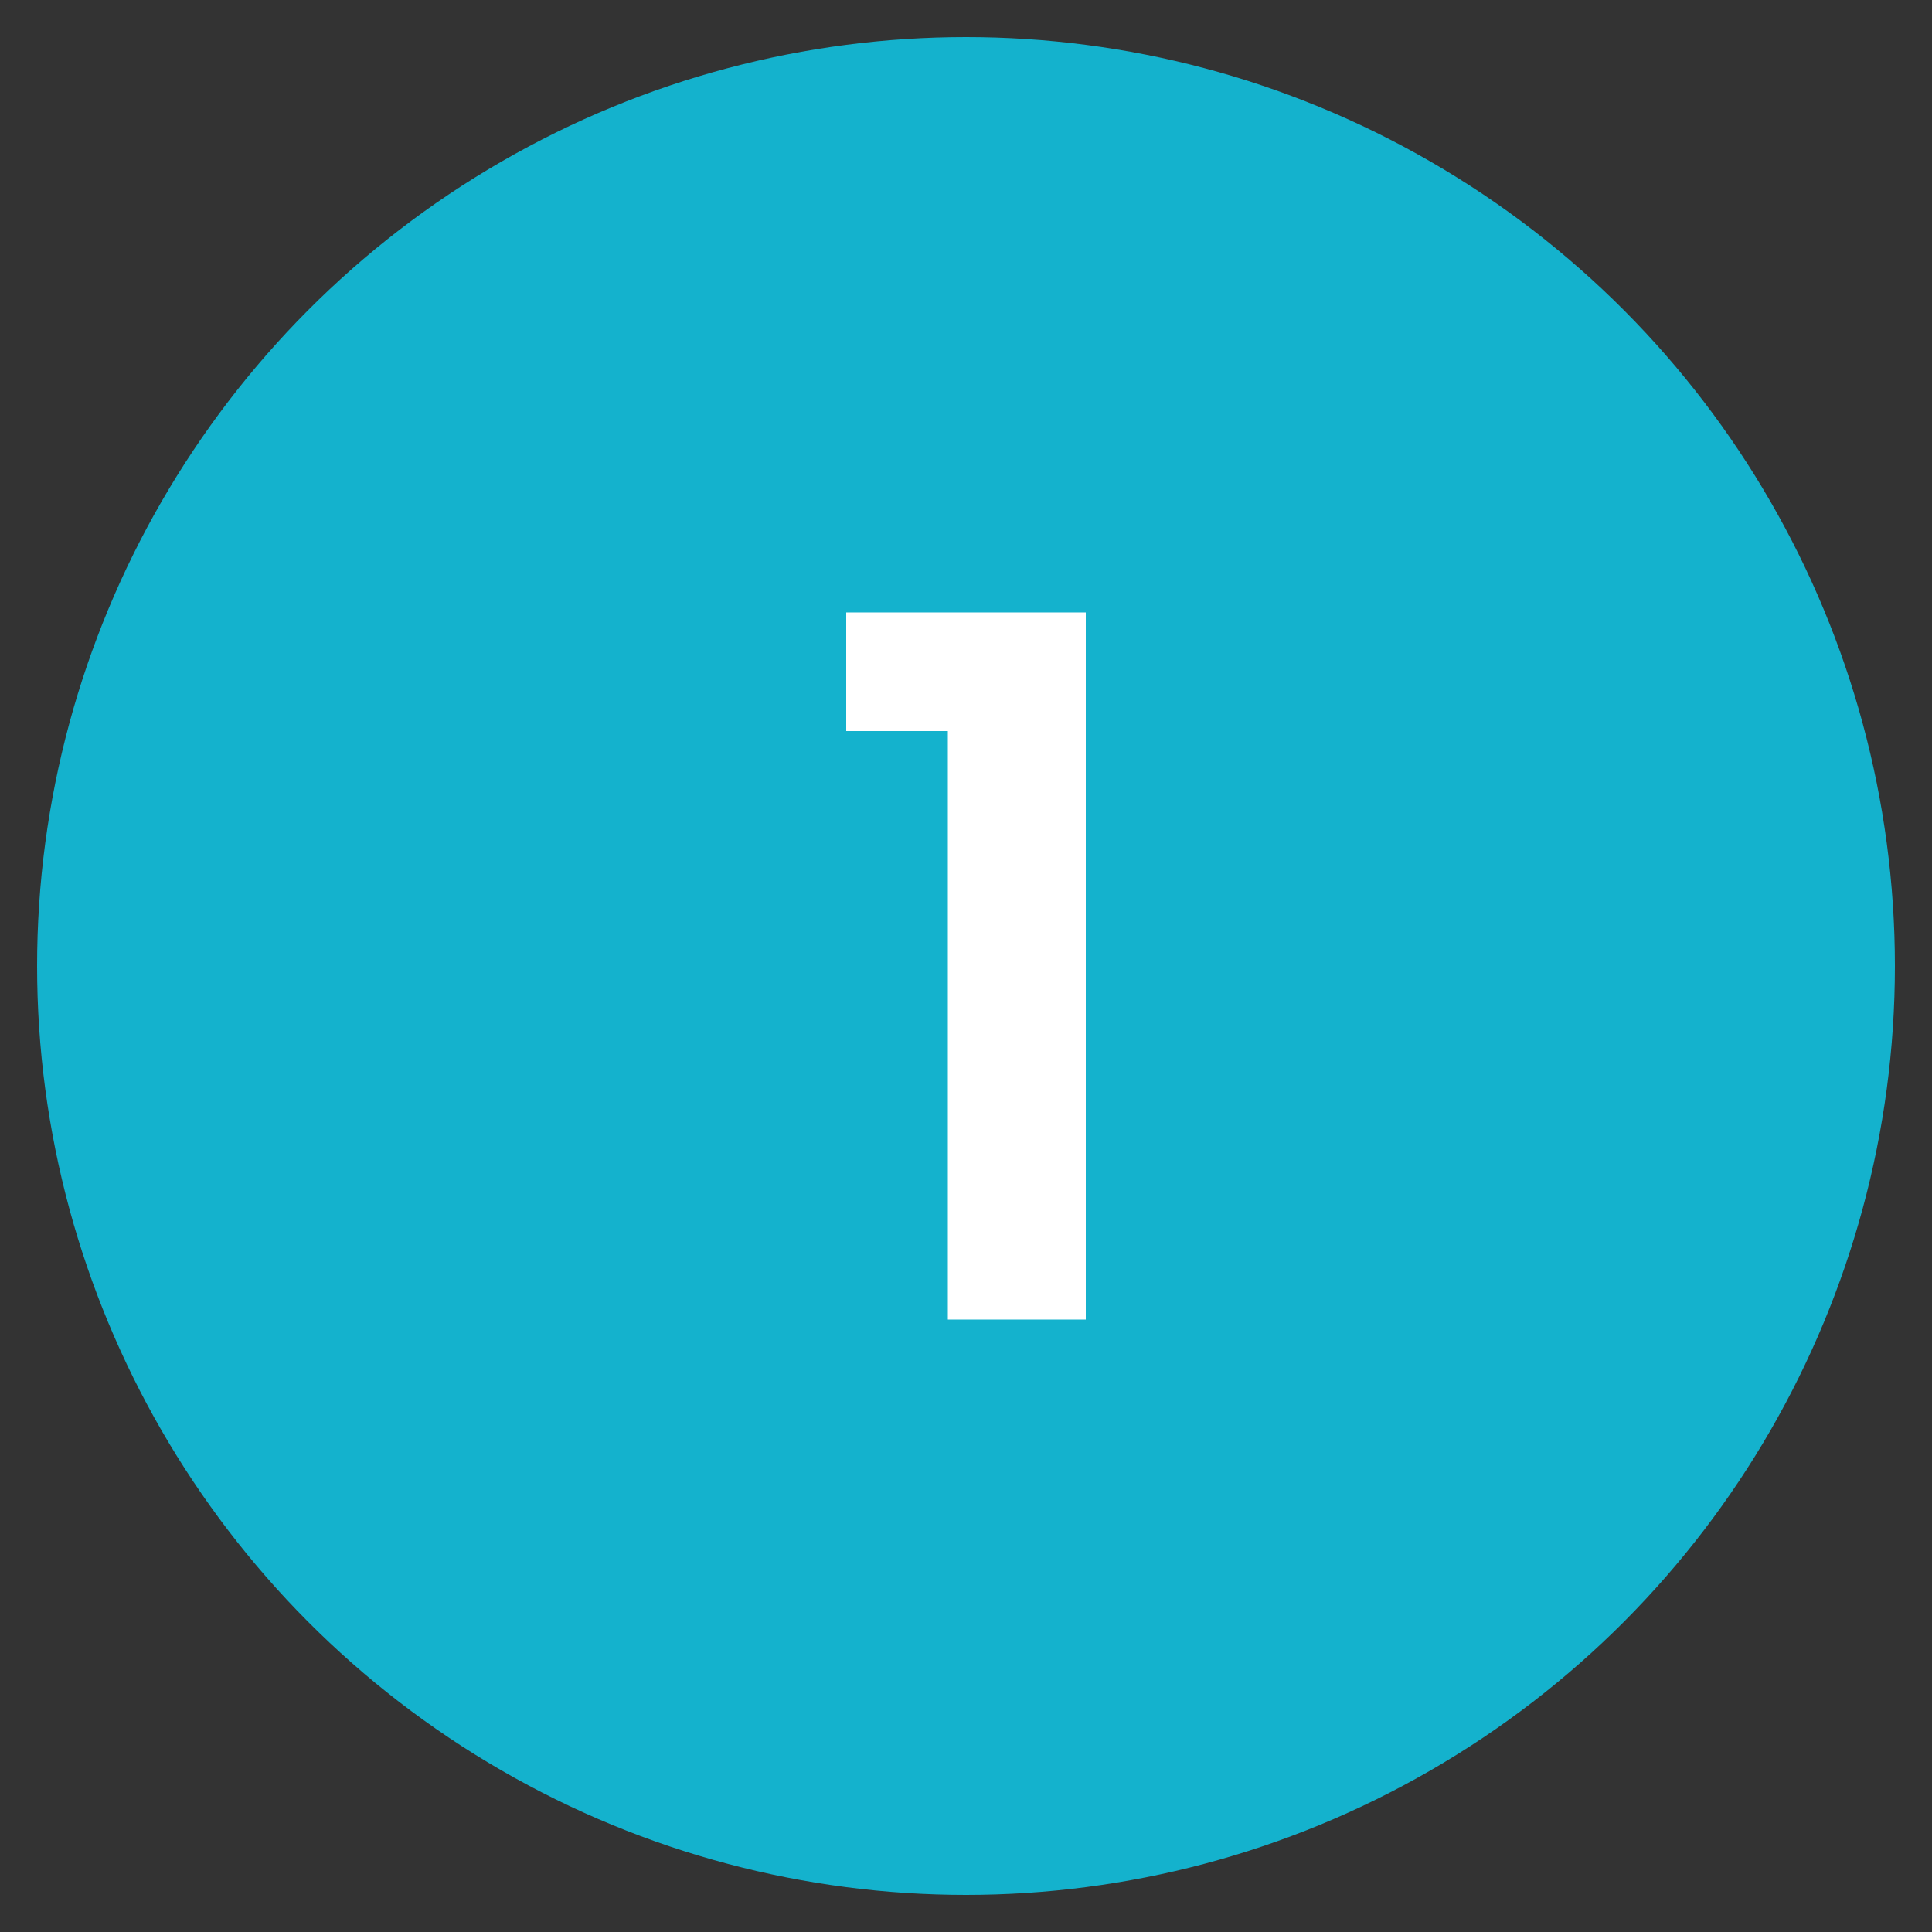 <svg id="Layer_1" data-name="Layer 1" xmlns="http://www.w3.org/2000/svg" viewBox="0 0 50 50"><rect x="0" y="0" width="50" height="50" fill="#333333" stroke="none"/><defs><style>.cls-1{fill:#14b2cd;}.cls-2{fill:#fff;}</style></defs><title>Artboard 4</title><circle class="cls-1" cx="25" cy="25" r="24.04"/><path class="cls-2" d="M24.53,18.92H21.9V15.85h6.2v18.3H24.53Z"/></svg>